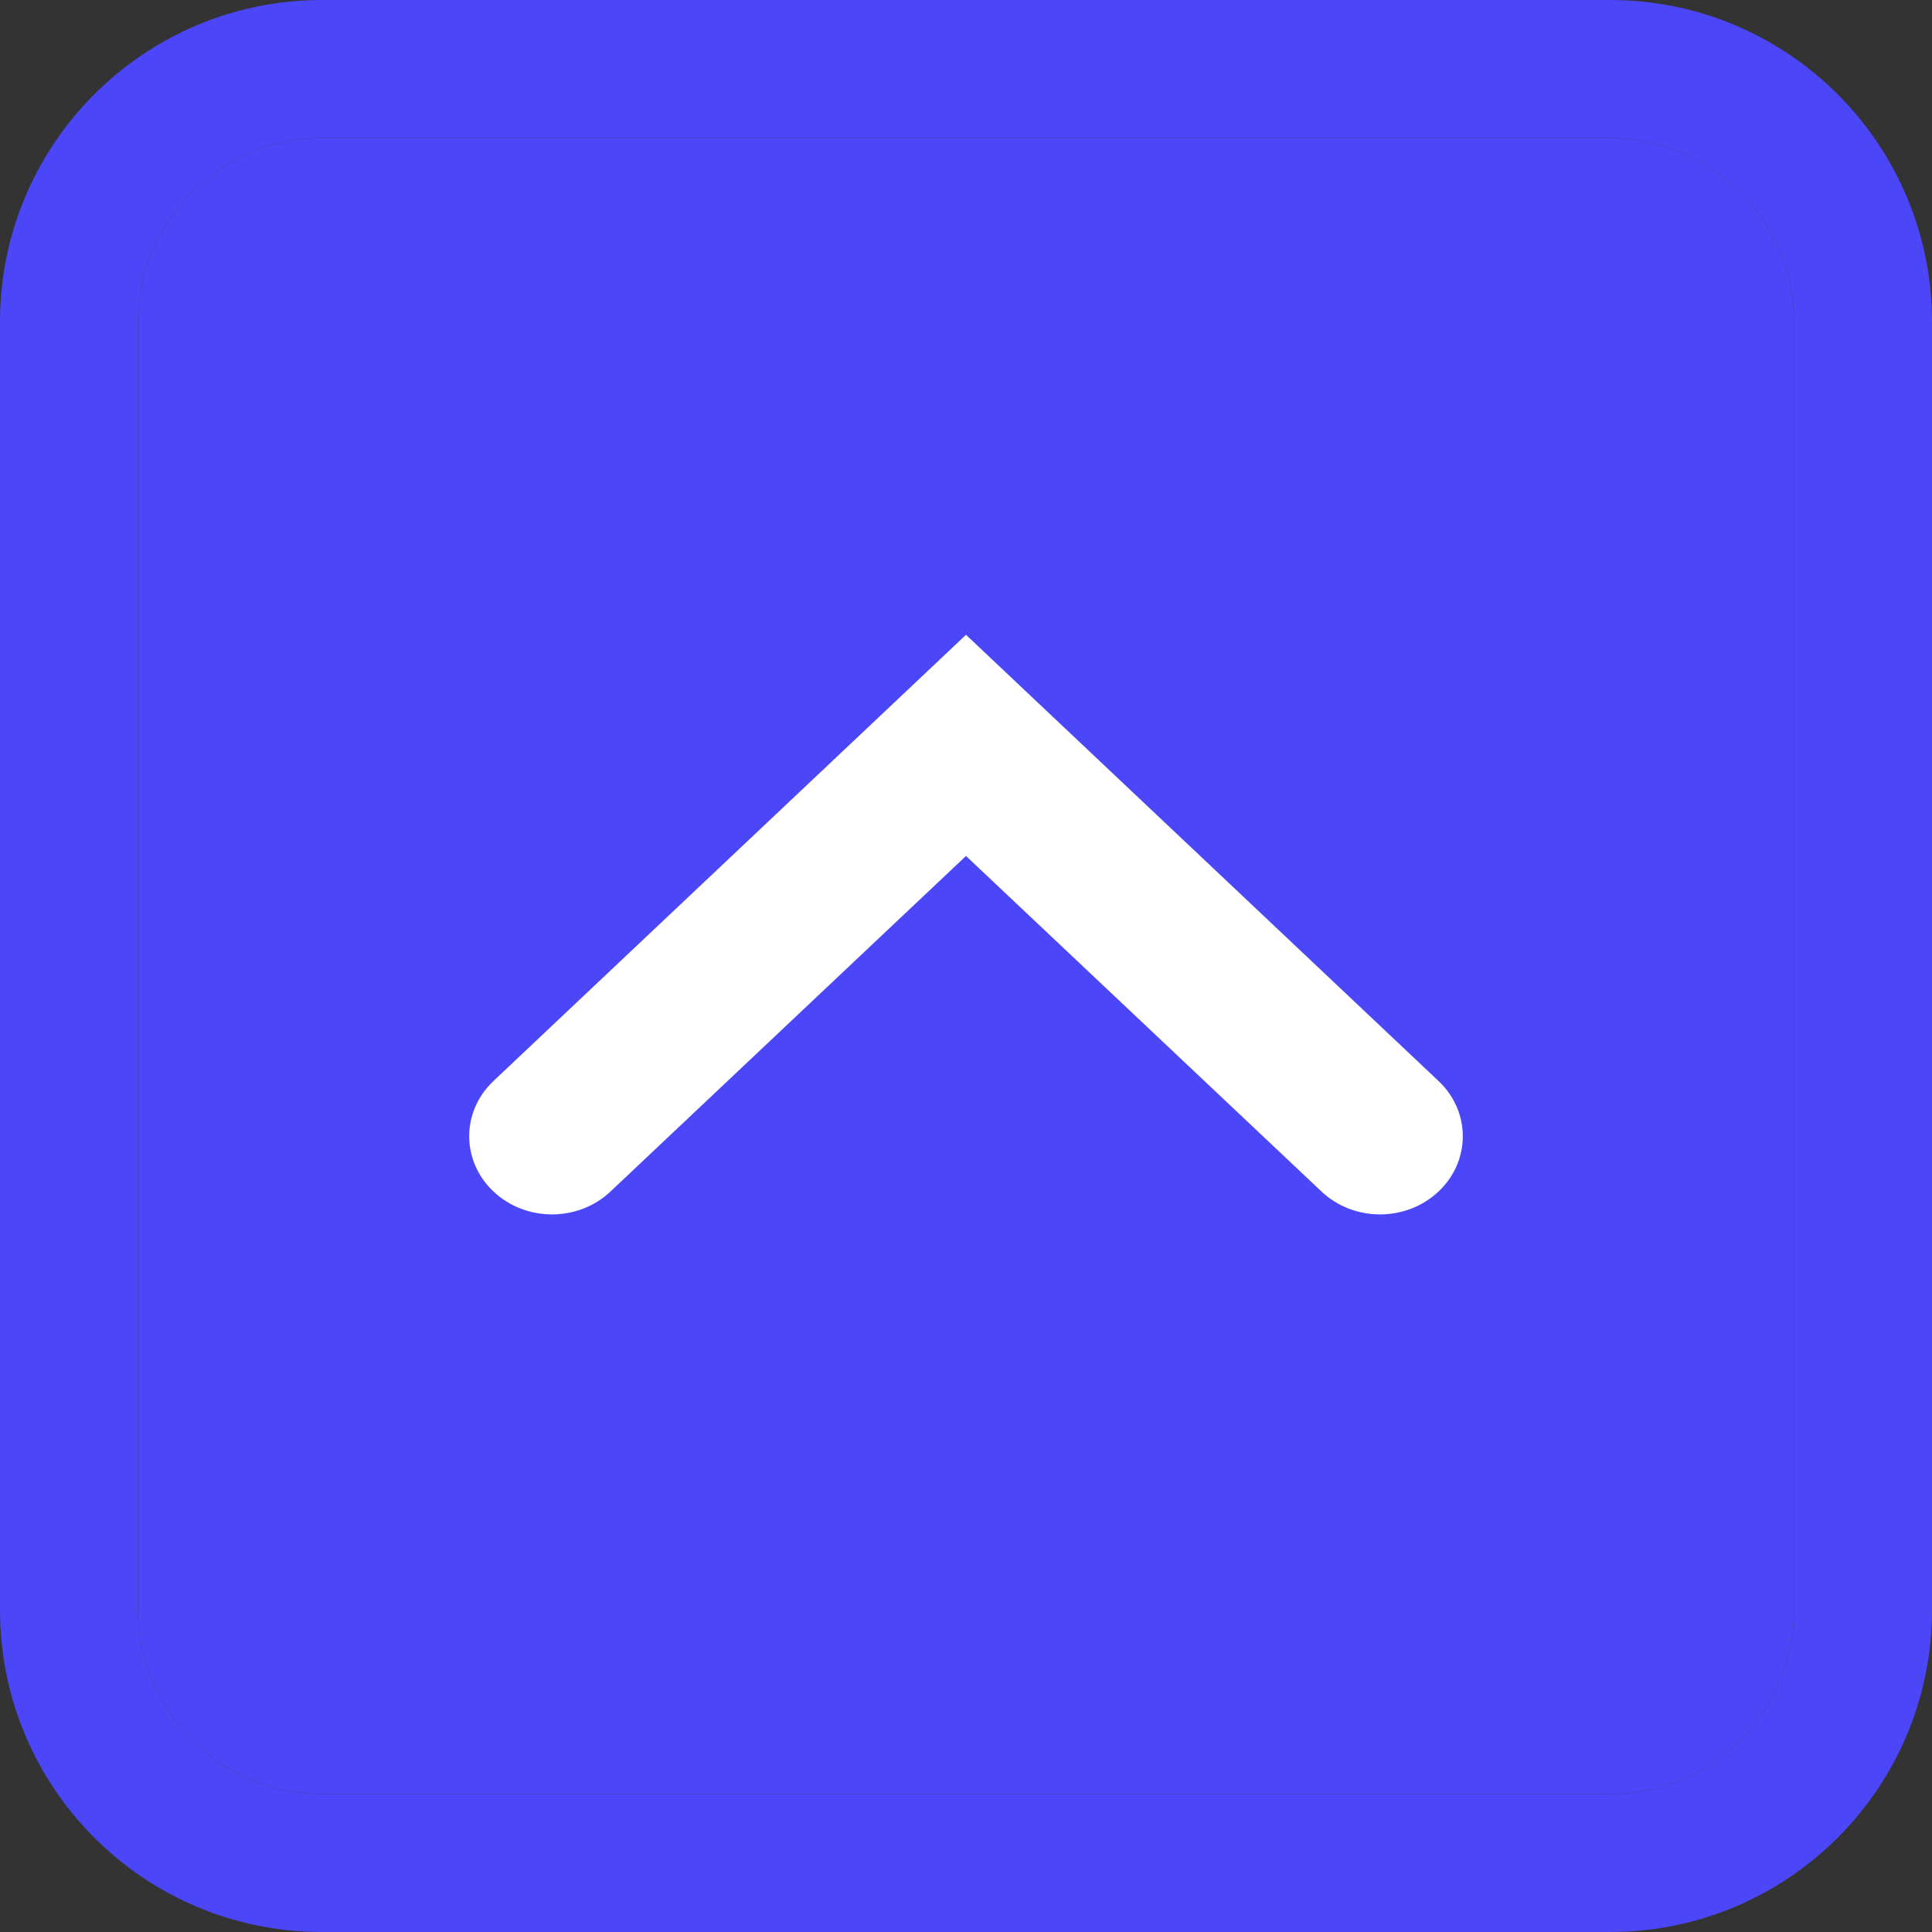 <svg width="21" height="21" viewBox="0 0 21 21" fill="none" xmlns="http://www.w3.org/2000/svg">
<rect x="0" y="0" width="21" height="21" fill="#333333" stroke="none"/>
<path d="M19.5 17.5C19.5 18.605 18.605 19.5 17.5 19.5L3.5 19.5C2.395 19.5 1.5 18.605 1.5 17.5L1.5 3.5C1.5 2.395 2.395 1.5 3.5 1.5L17.5 1.5C18.605 1.5 19.5 2.395 19.5 3.5L19.5 17.5Z" fill="#4B47F8"/>
<path fill-rule="evenodd" clip-rule="evenodd" d="M17.5 21L3.5 21C1.567 21 1.36992e-07 19.433 3.0598e-07 17.5L1.5299e-06 3.5C1.69889e-06 1.567 1.567 -1.69889e-06 3.5 -1.5299e-06L17.5 -3.0598e-07C19.433 -1.36992e-07 21 1.567 21 3.5L21 17.5C21 19.433 19.433 21 17.5 21ZM17.5 19.5C18.605 19.5 19.5 18.605 19.5 17.5L19.5 3.5C19.5 2.395 18.605 1.5 17.5 1.5L3.5 1.5C2.395 1.5 1.5 2.395 1.5 3.5L1.5 17.5C1.5 18.605 2.395 19.5 3.5 19.5L17.5 19.5Z" fill="#4B47F8"/>
<path fill-rule="evenodd" clip-rule="evenodd" d="M15.636 12.951C15.285 13.283 14.715 13.283 14.364 12.951L10.5 9.304L6.636 12.951C6.285 13.283 5.715 13.283 5.364 12.951C5.012 12.62 5.012 12.082 5.364 11.75L10.5 6.9L15.636 11.75C15.988 12.082 15.988 12.62 15.636 12.951Z" fill="white"/>
</svg>
